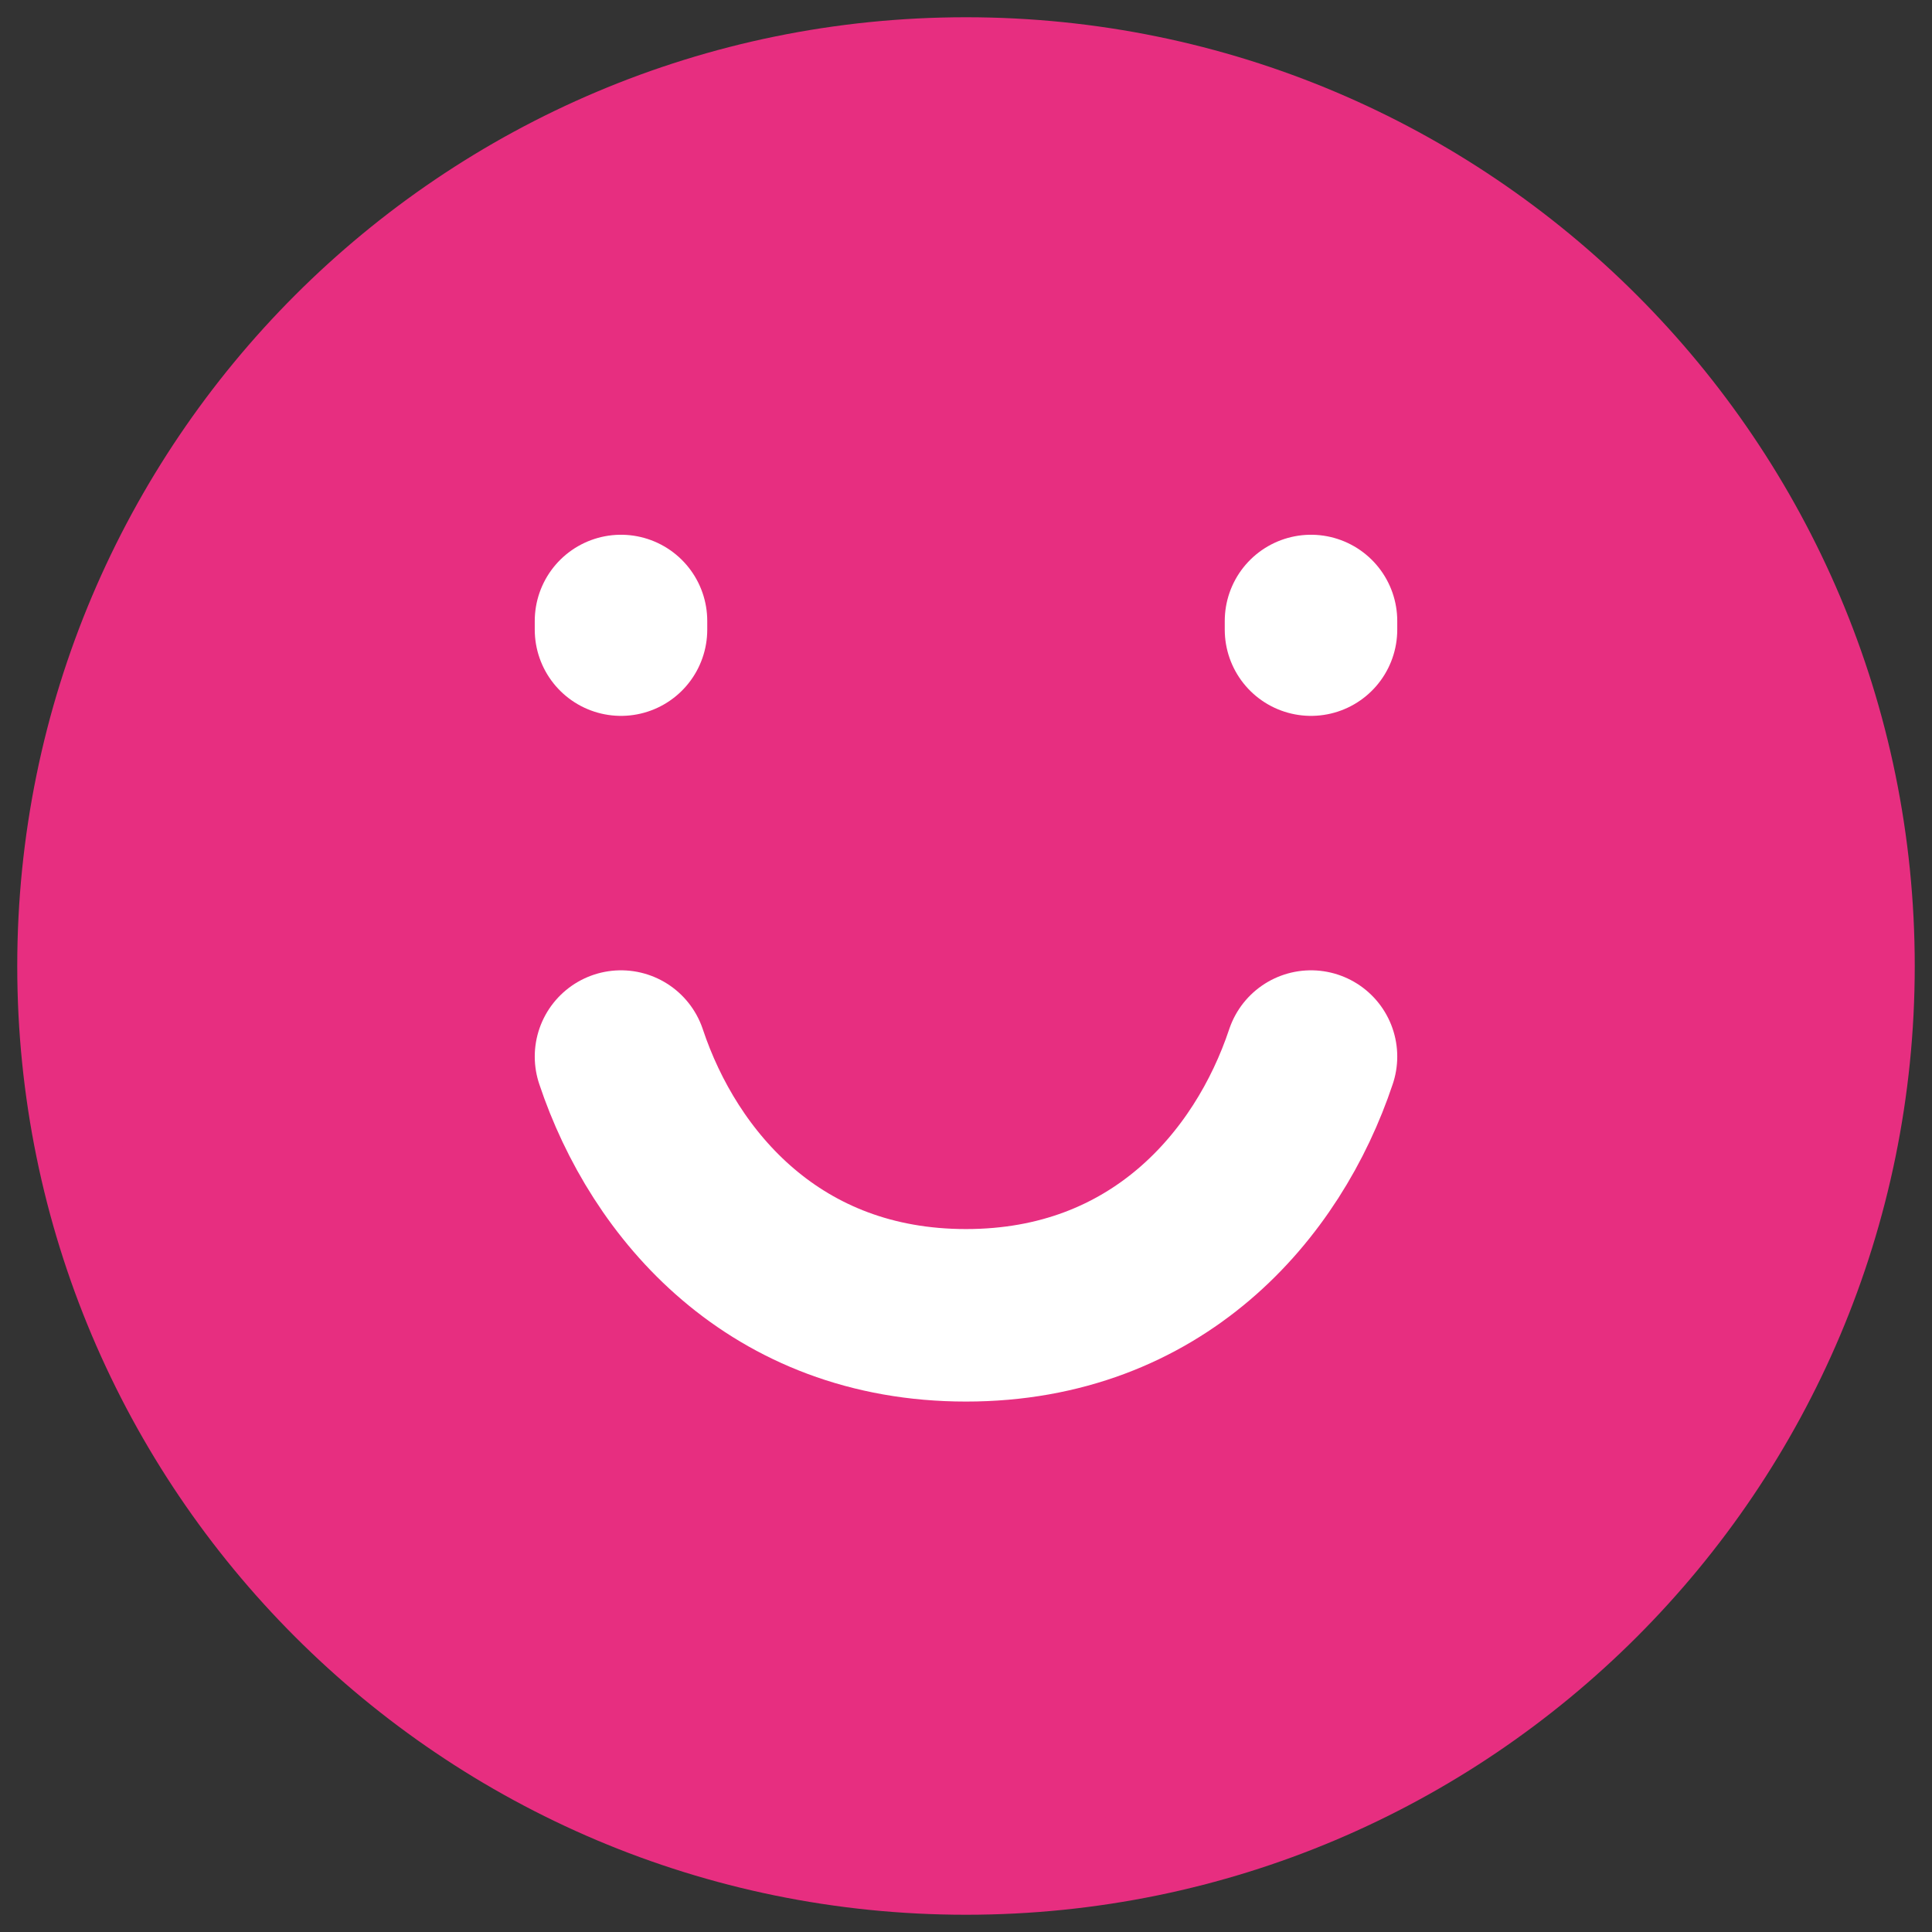 <svg width="56" height="56" viewBox="0 0 56 56" fill="none" xmlns="http://www.w3.org/2000/svg"><rect x="0" y="0" width="56" height="56" fill="#333333" stroke="none"/><path d="M28 53c13.807 0 25-11.193 25-25S41.807 3 28 3 3 14.193 3 28s11.193 25 25 25zM18 20.625v-.25M38 20.625v-.25" stroke="#E72E80" stroke-width="5" stroke-linecap="round"/><path d="M38 33c-1.25 3.75-4.475 7.5-10 7.5s-8.75-3.75-10-7.5" stroke="#E72E80" stroke-width="5" stroke-linecap="round" stroke-linejoin="round"/><circle cx="28" cy="28" r="25" fill="#E72E80"/><path d="M18 18.25V18M38 18.25V18" stroke="#fff" stroke-width="5" stroke-linecap="round"/><path d="M38 30.625c-1.25 3.75-4.475 7.5-10 7.5s-8.75-3.75-10-7.5" stroke="#fff" stroke-width="5" stroke-linecap="round" stroke-linejoin="round"/></svg>